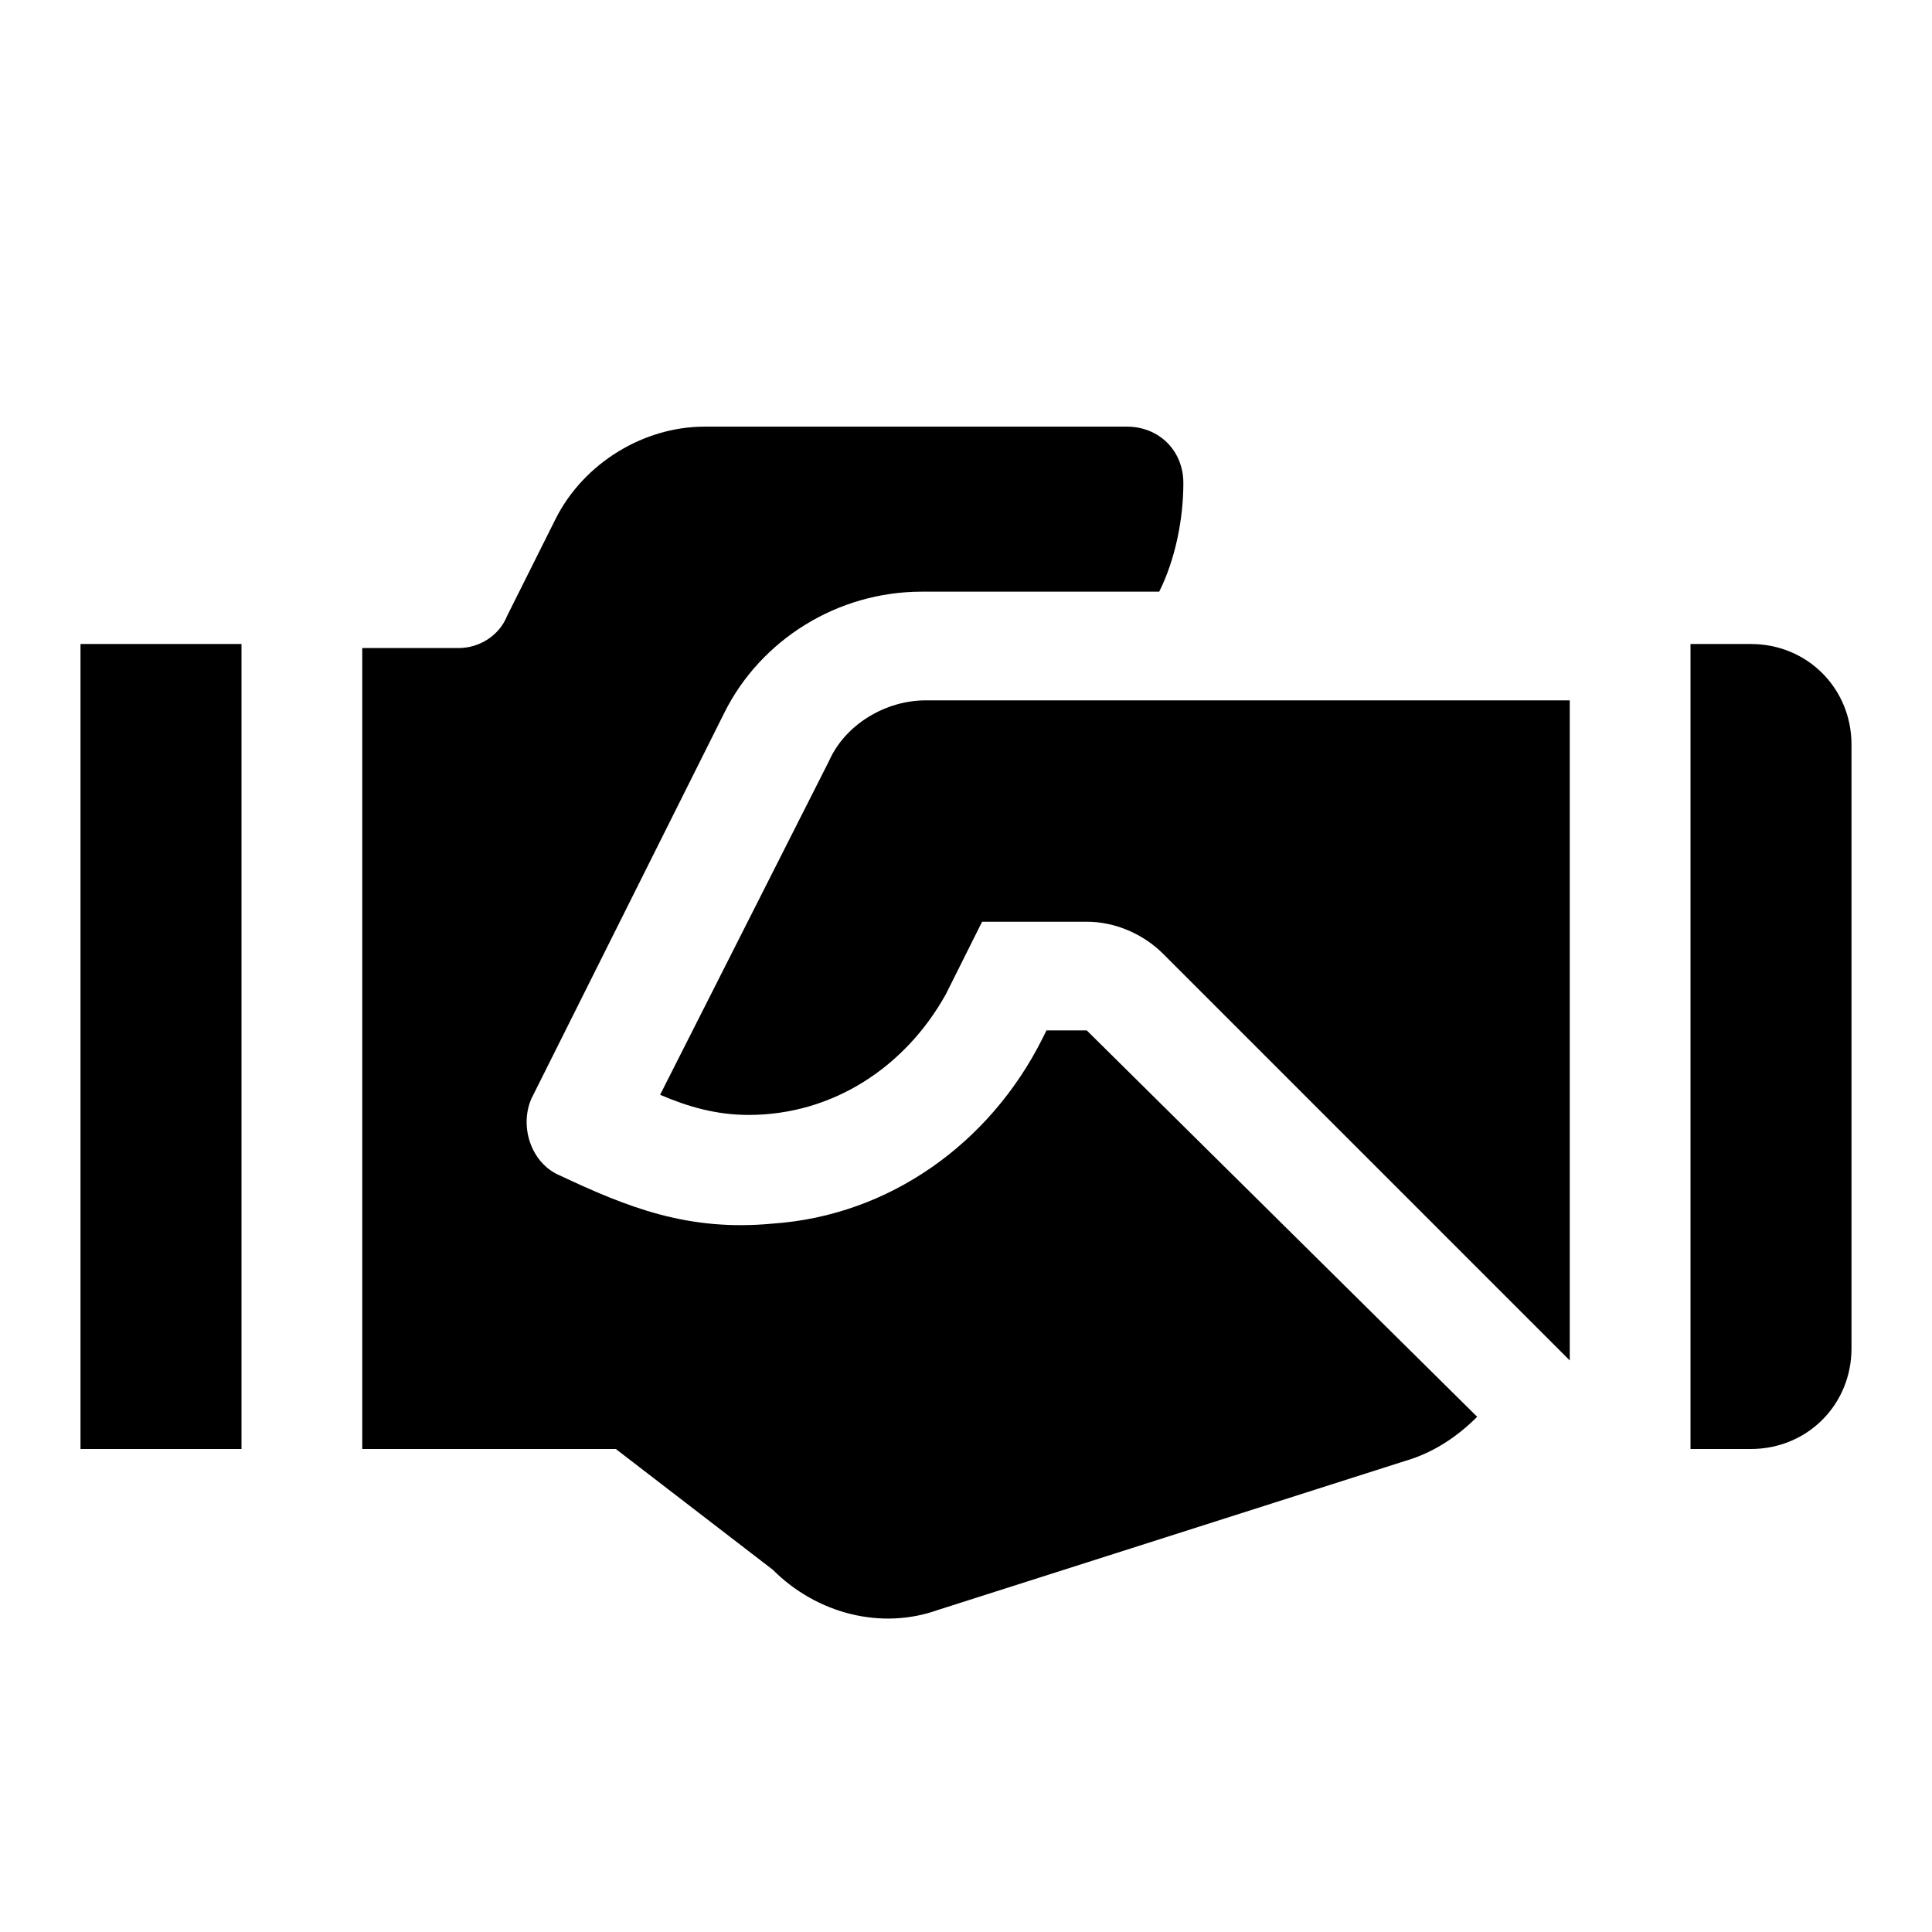 <?xml version="1.0" encoding="utf-8"?>
<!-- Generator: Adobe Illustrator 23.0.1, SVG Export Plug-In . SVG Version: 6.00 Build 0)  -->
<svg version="1.1" id="Layer_1" xmlns="http://www.w3.org/2000/svg" xmlns:xlink="http://www.w3.org/1999/xlink" x="0px" y="0px"
	 viewBox="0 0 48 48" style="enable-background:new 0 0 48 48;" xml:space="preserve">
<g>
	<g>
		<g>
			<path d="M23,17.4c-1,0-2,0.6-2.4,1.5l-4.2,8.3c0.7,0.3,1.4,0.5,2.2,0.5c2.1,0,3.9-1.2,4.9-3l0.9-1.8H27c0.7,0,1.4,0.3,1.9,0.8
				L39,33.8V17.4H23z"/>
		</g>
	</g>
	<g>
		<g>
			<path d="M27,25.6h-1l-0.1,0.2c-1.3,2.6-3.8,4.4-6.7,4.6c-2.1,0.2-3.6-0.4-5.3-1.2c-0.7-0.3-1-1.2-0.7-1.9l4.8-9.6
				c0.9-1.8,2.8-3,4.9-3h5.9c0.4-0.8,0.6-1.8,0.6-2.7c0-0.8-0.6-1.4-1.4-1.4H17.5c-1.5,0-3,0.9-3.7,2.3l-1.2,2.4
				c-0.2,0.5-0.7,0.8-1.2,0.8H9V36h6.3l3.9,3c1.1,1.1,2.7,1.5,4.1,1l11.6-3.7c0.7-0.2,1.3-0.6,1.8-1.1L27,25.6z"/>
		</g>
	</g>
</g>
<rect x="2" y="16" width="4" height="20"/>
<path d="M42,36h1.5c1.4,0,2.5-1.1,2.5-2.5V18.5c0-1.4-1.1-2.5-2.5-2.5H42V36z"/>
</svg>
